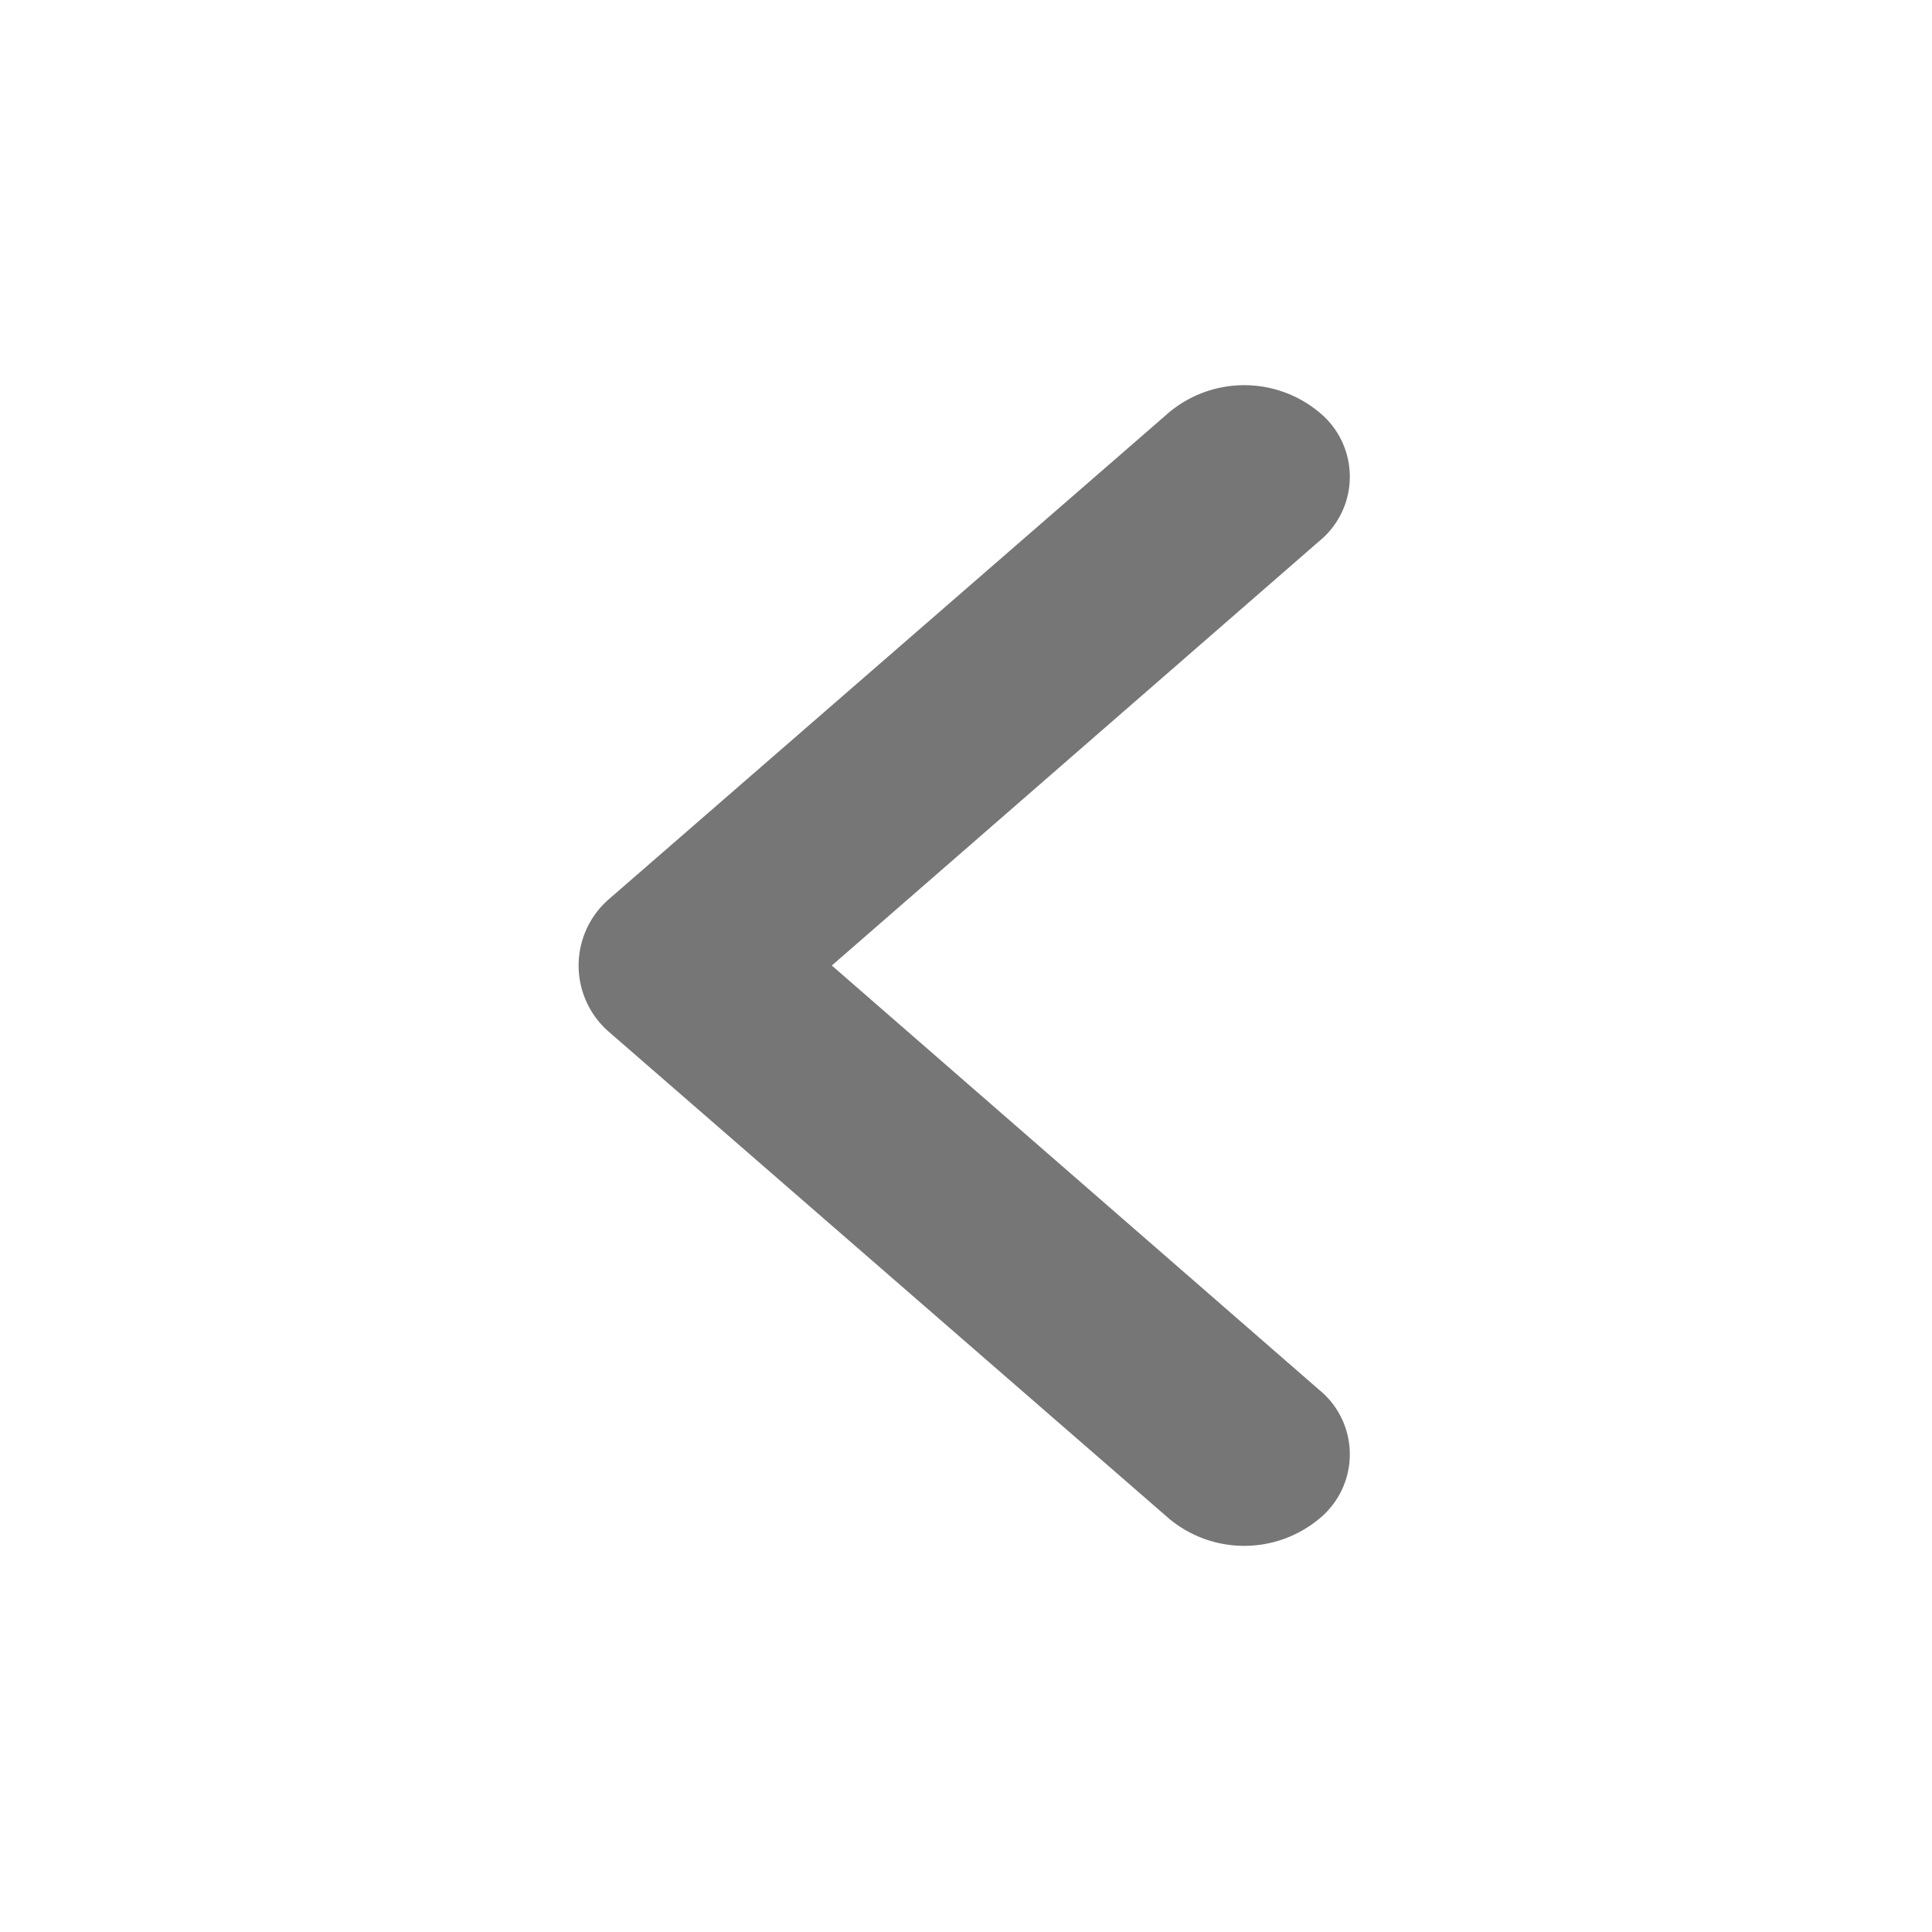 <svg xmlns="http://www.w3.org/2000/svg" width="20" height="20" viewBox="0 0 20 20"><path d="m868.653 1315.59-5.042 4.39 5.042 4.39a.861.861 0 0 1 0 1.34 1.215 1.215 0 0 1-1.546 0l-5.8-5.04a.909.909 0 0 1 0-1.38l5.8-5.04a1.215 1.215 0 0 1 1.546 0 .861.861 0 0 1 0 1.34Z" style="fill:#767676;fill-rule:evenodd" transform="translate(-855 -1309.985)"/></svg>